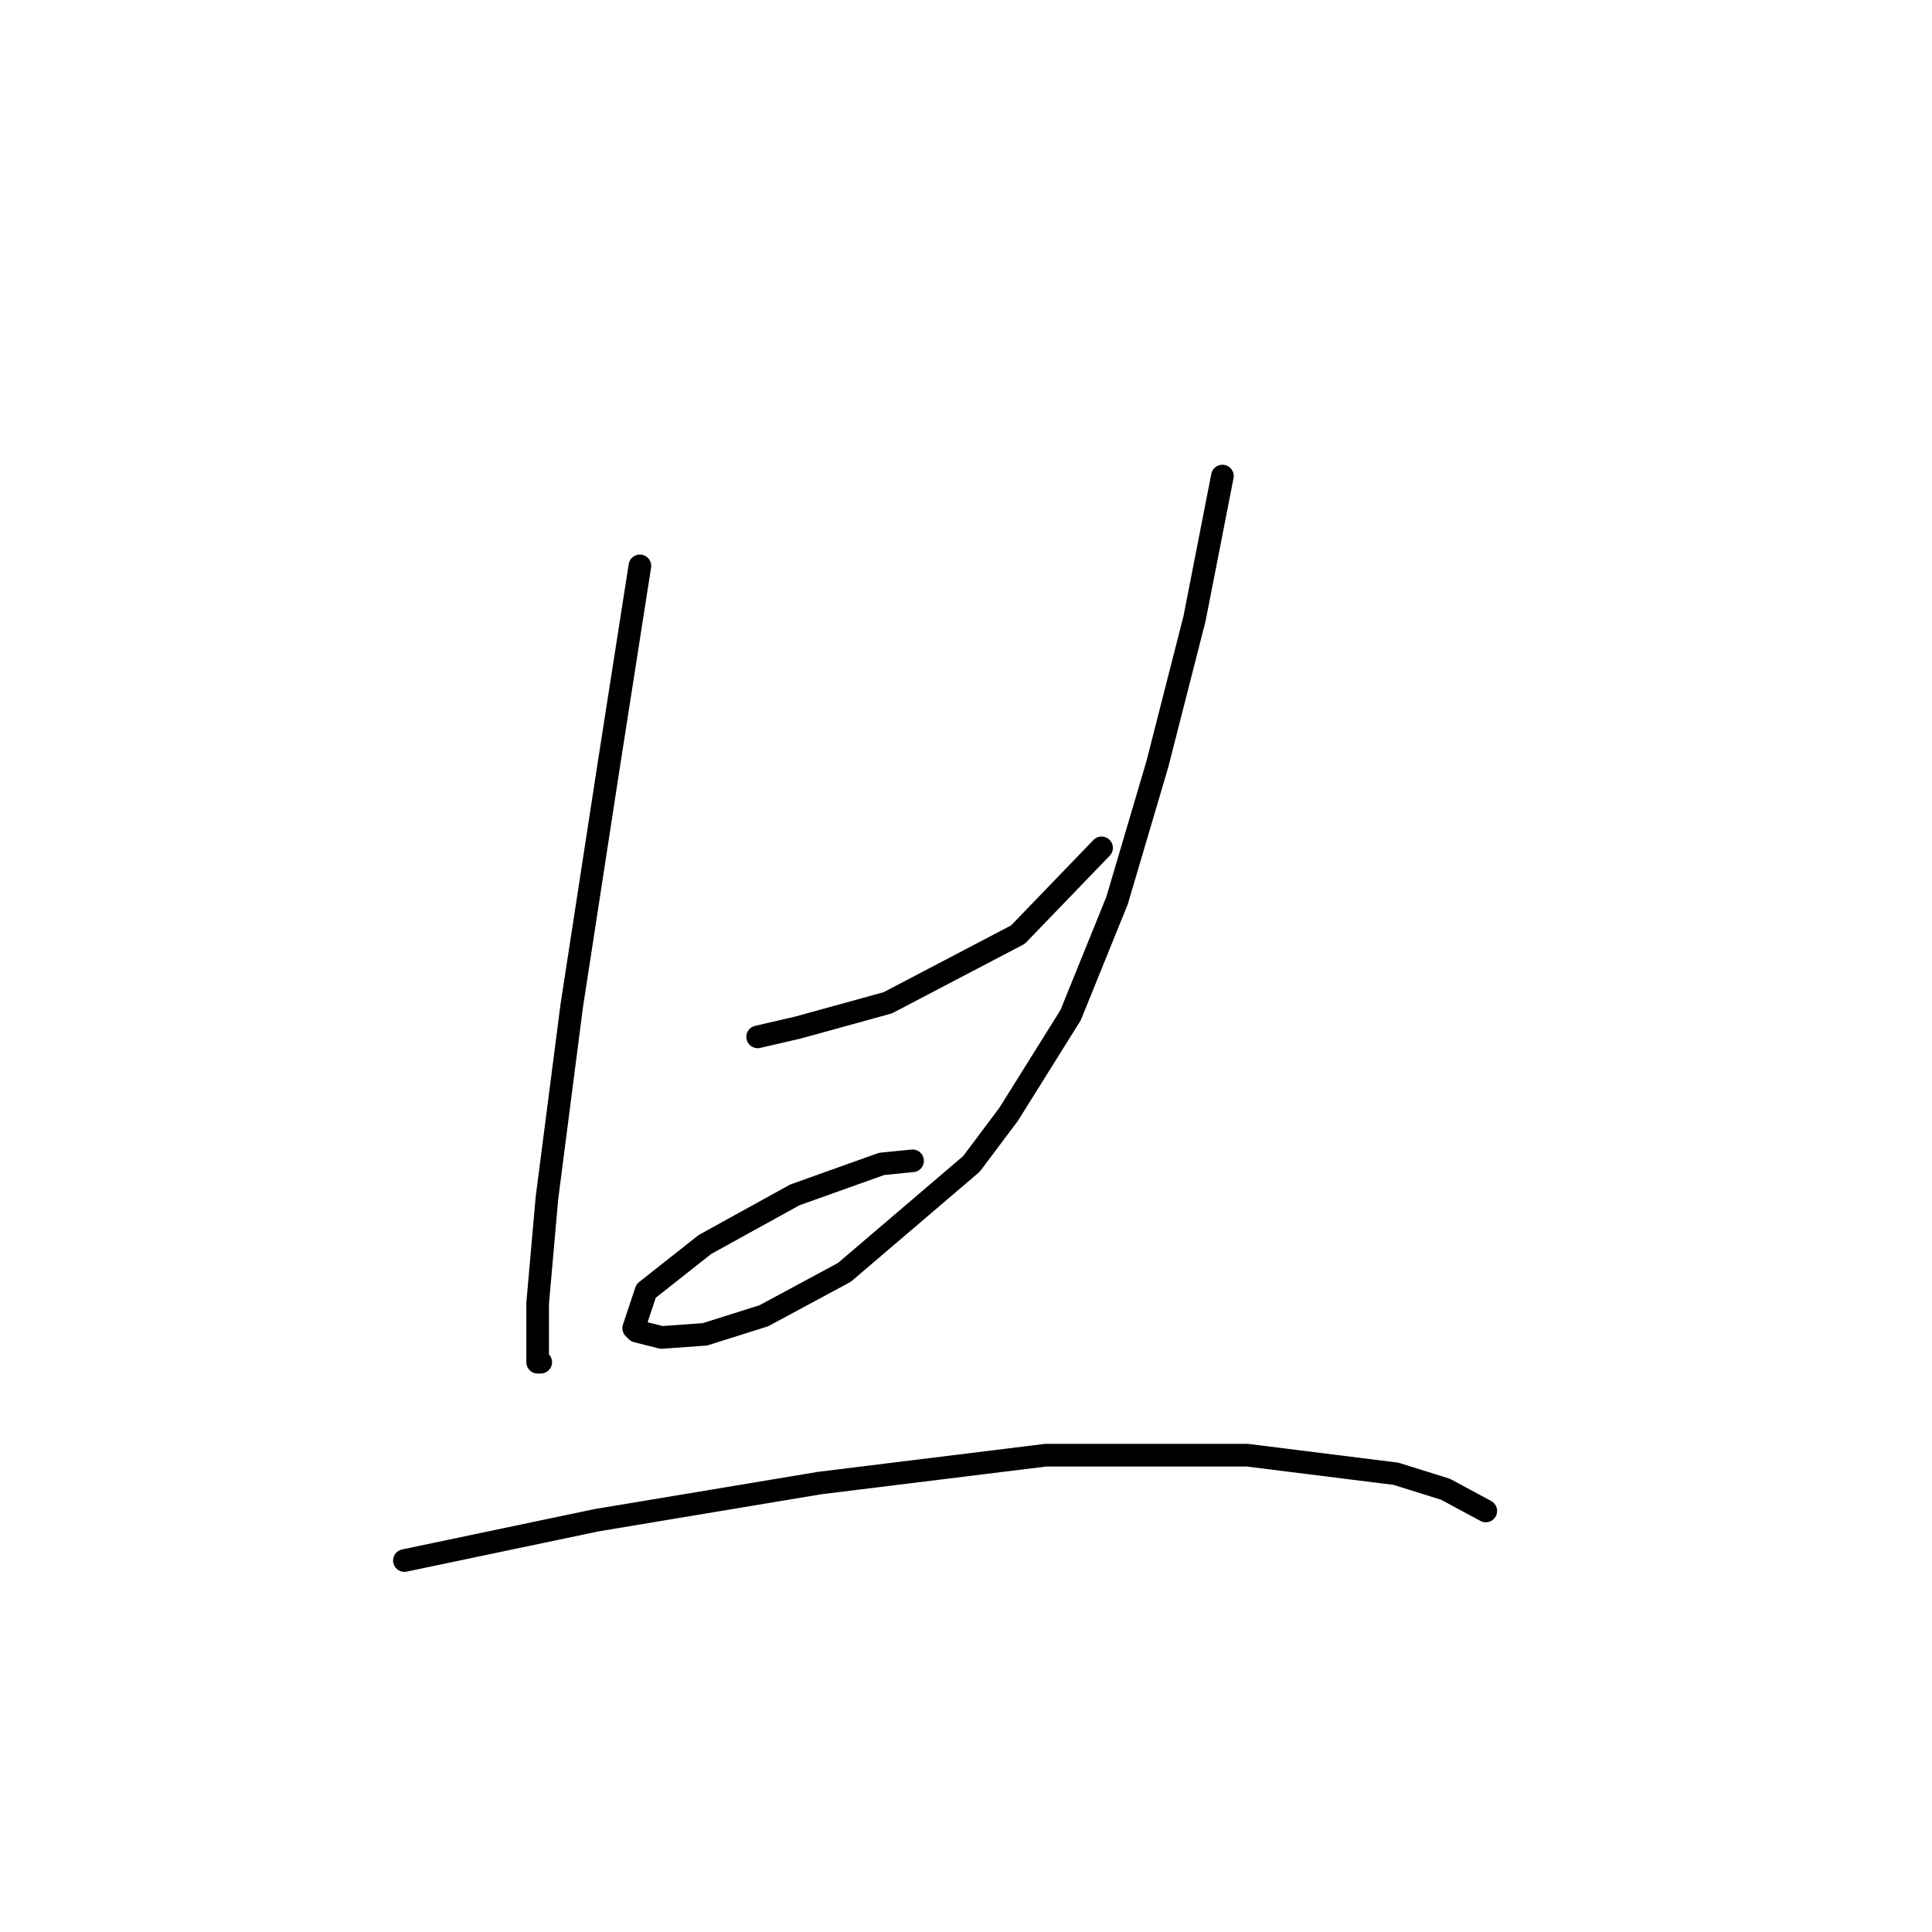 <?xml version="1.0" standalone="no"?>
    <svg width="256" height="256" xmlns="http://www.w3.org/2000/svg" version="1.1">
    <polyline stroke="black" stroke-width="3" stroke-linecap="round" fill="transparent" stroke-linejoin="round" points="84.789 74.984 80.684 101.261 75.757 133.285 72.472 158.741 71.241 172.7 71.241 179.68 71.241 180.501 71.651 180.501 71.651 180.501 " />
        <polyline stroke="black" stroke-width="3" stroke-linecap="round" fill="transparent" stroke-linejoin="round" points="100.391 137.391 105.728 136.159 117.635 132.875 134.879 123.842 145.964 112.346 145.964 112.346 " />
        <polyline stroke="black" stroke-width="3" stroke-linecap="round" fill="transparent" stroke-linejoin="round" points="161.977 63.078 158.282 81.964 153.355 101.261 148.017 119.326 141.859 134.517 133.647 147.655 128.72 154.225 111.887 168.595 101.212 174.343 93.411 176.806 87.663 177.217 84.379 176.395 83.968 175.985 85.611 171.058 93.411 164.899 105.318 158.33 116.814 154.225 120.92 153.814 120.92 153.814 " />
        <polyline stroke="black" stroke-width="3" stroke-linecap="round" fill="transparent" stroke-linejoin="round" points="53.586 206.778 79.041 201.44 108.602 196.513 138.574 192.818 165.261 192.818 184.969 195.282 191.538 197.335 196.875 200.209 196.875 200.209 " />
        </svg>